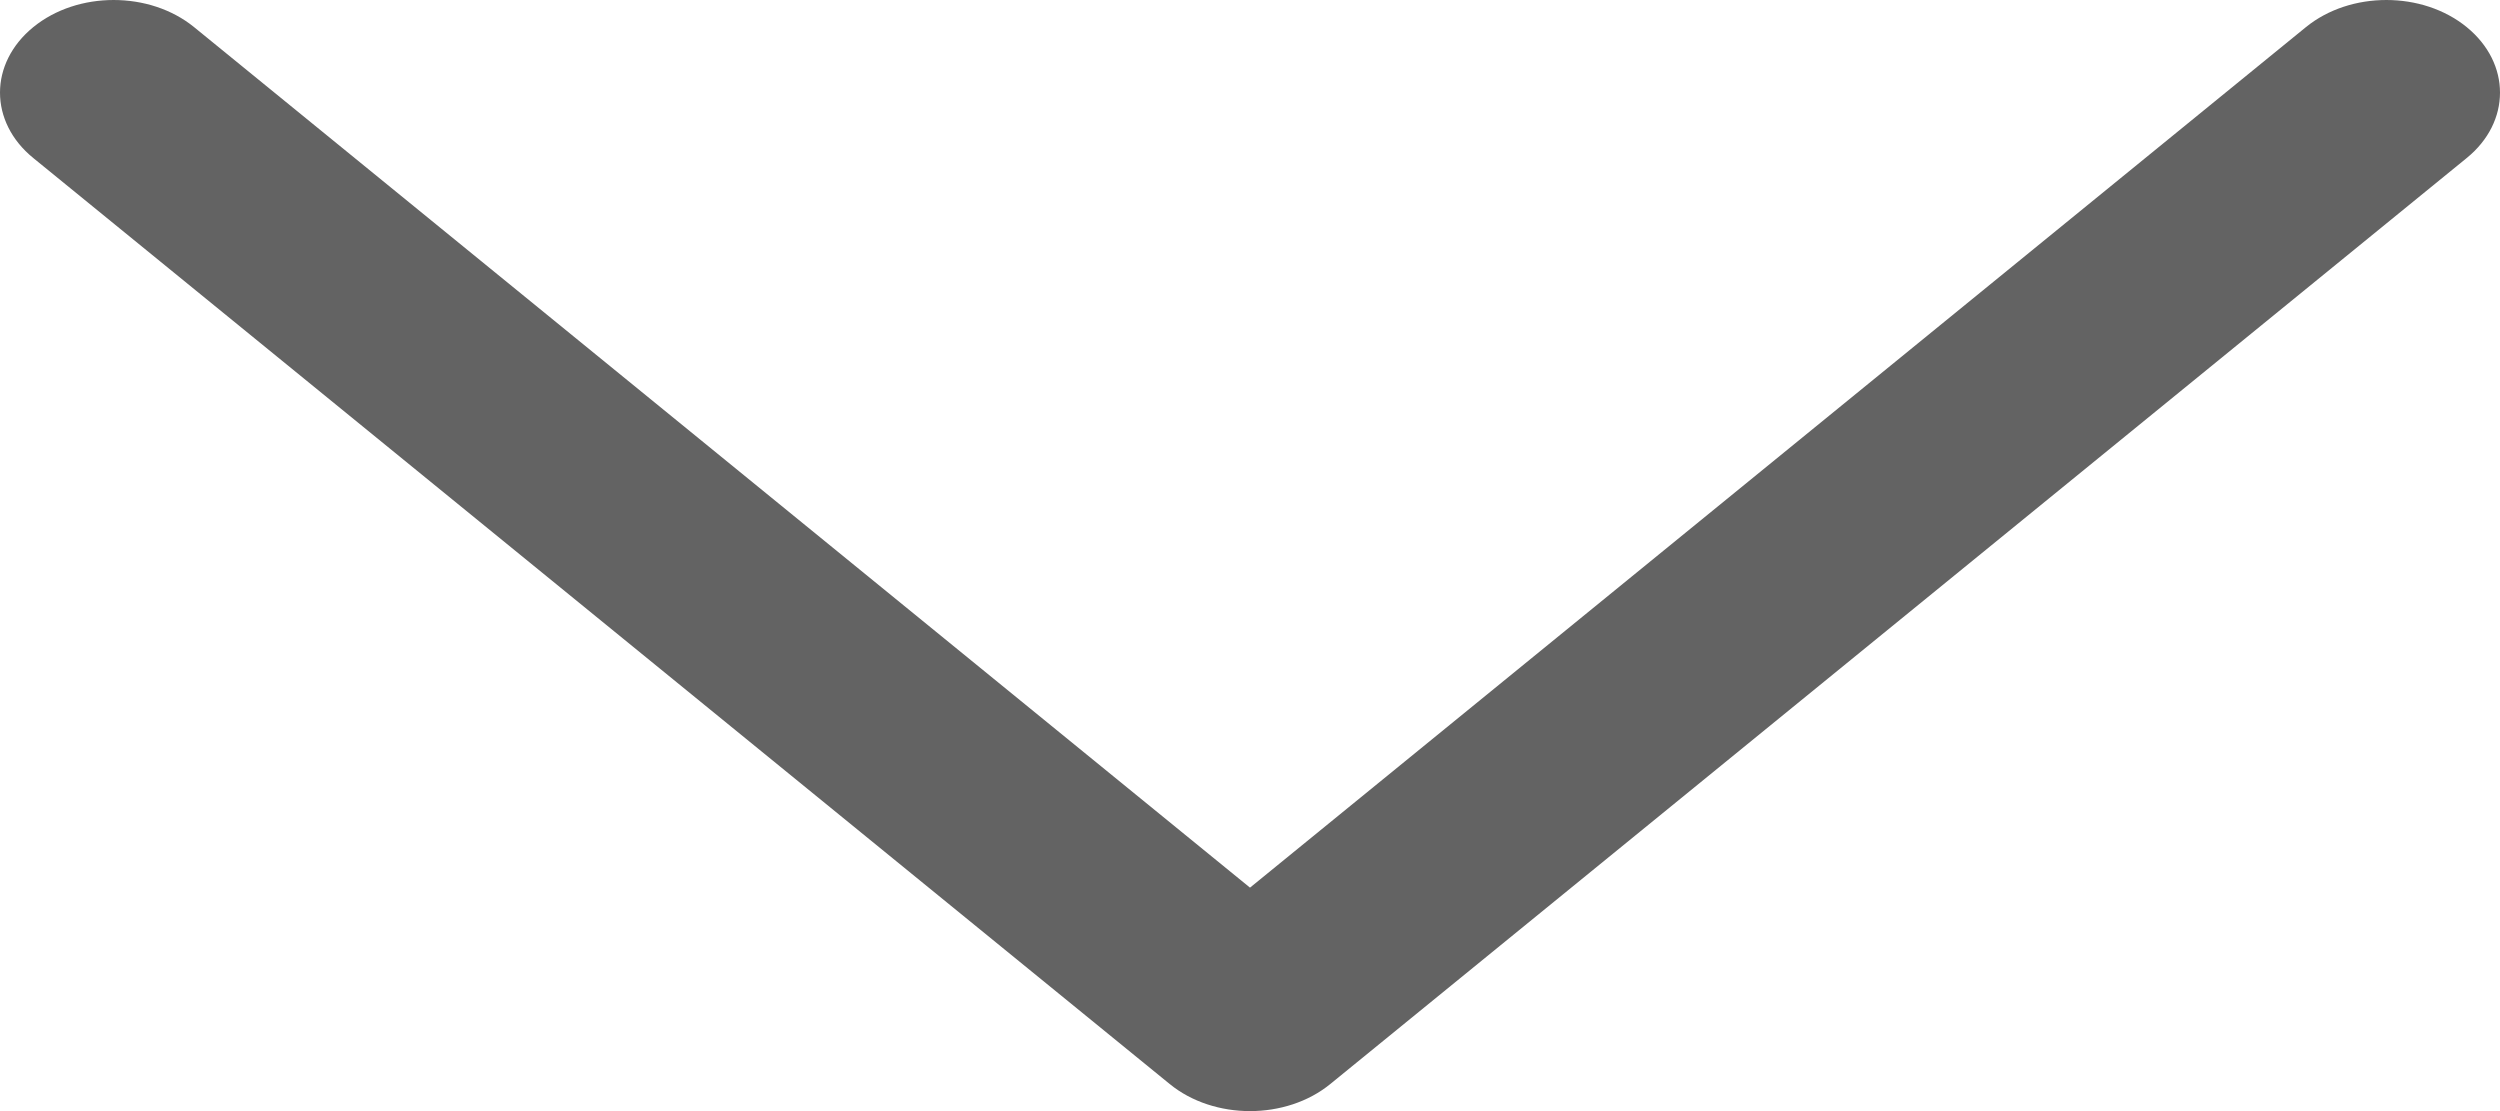 <svg width="18" height="8" viewBox="0 0 18 8" fill="none" xmlns="http://www.w3.org/2000/svg">
<path d="M9 8C8.791 8 8.581 7.935 8.422 7.805L0.24 1.138C-0.08 0.878 -0.08 0.456 0.24 0.195C0.559 -0.065 1.077 -0.065 1.397 0.195L9 6.391L16.603 0.195C16.923 -0.065 17.441 -0.065 17.76 0.195C18.08 0.456 18.08 0.878 17.76 1.138L9.578 7.805C9.419 7.935 9.209 8 9 8Z" fill="#636363"/>
</svg>
